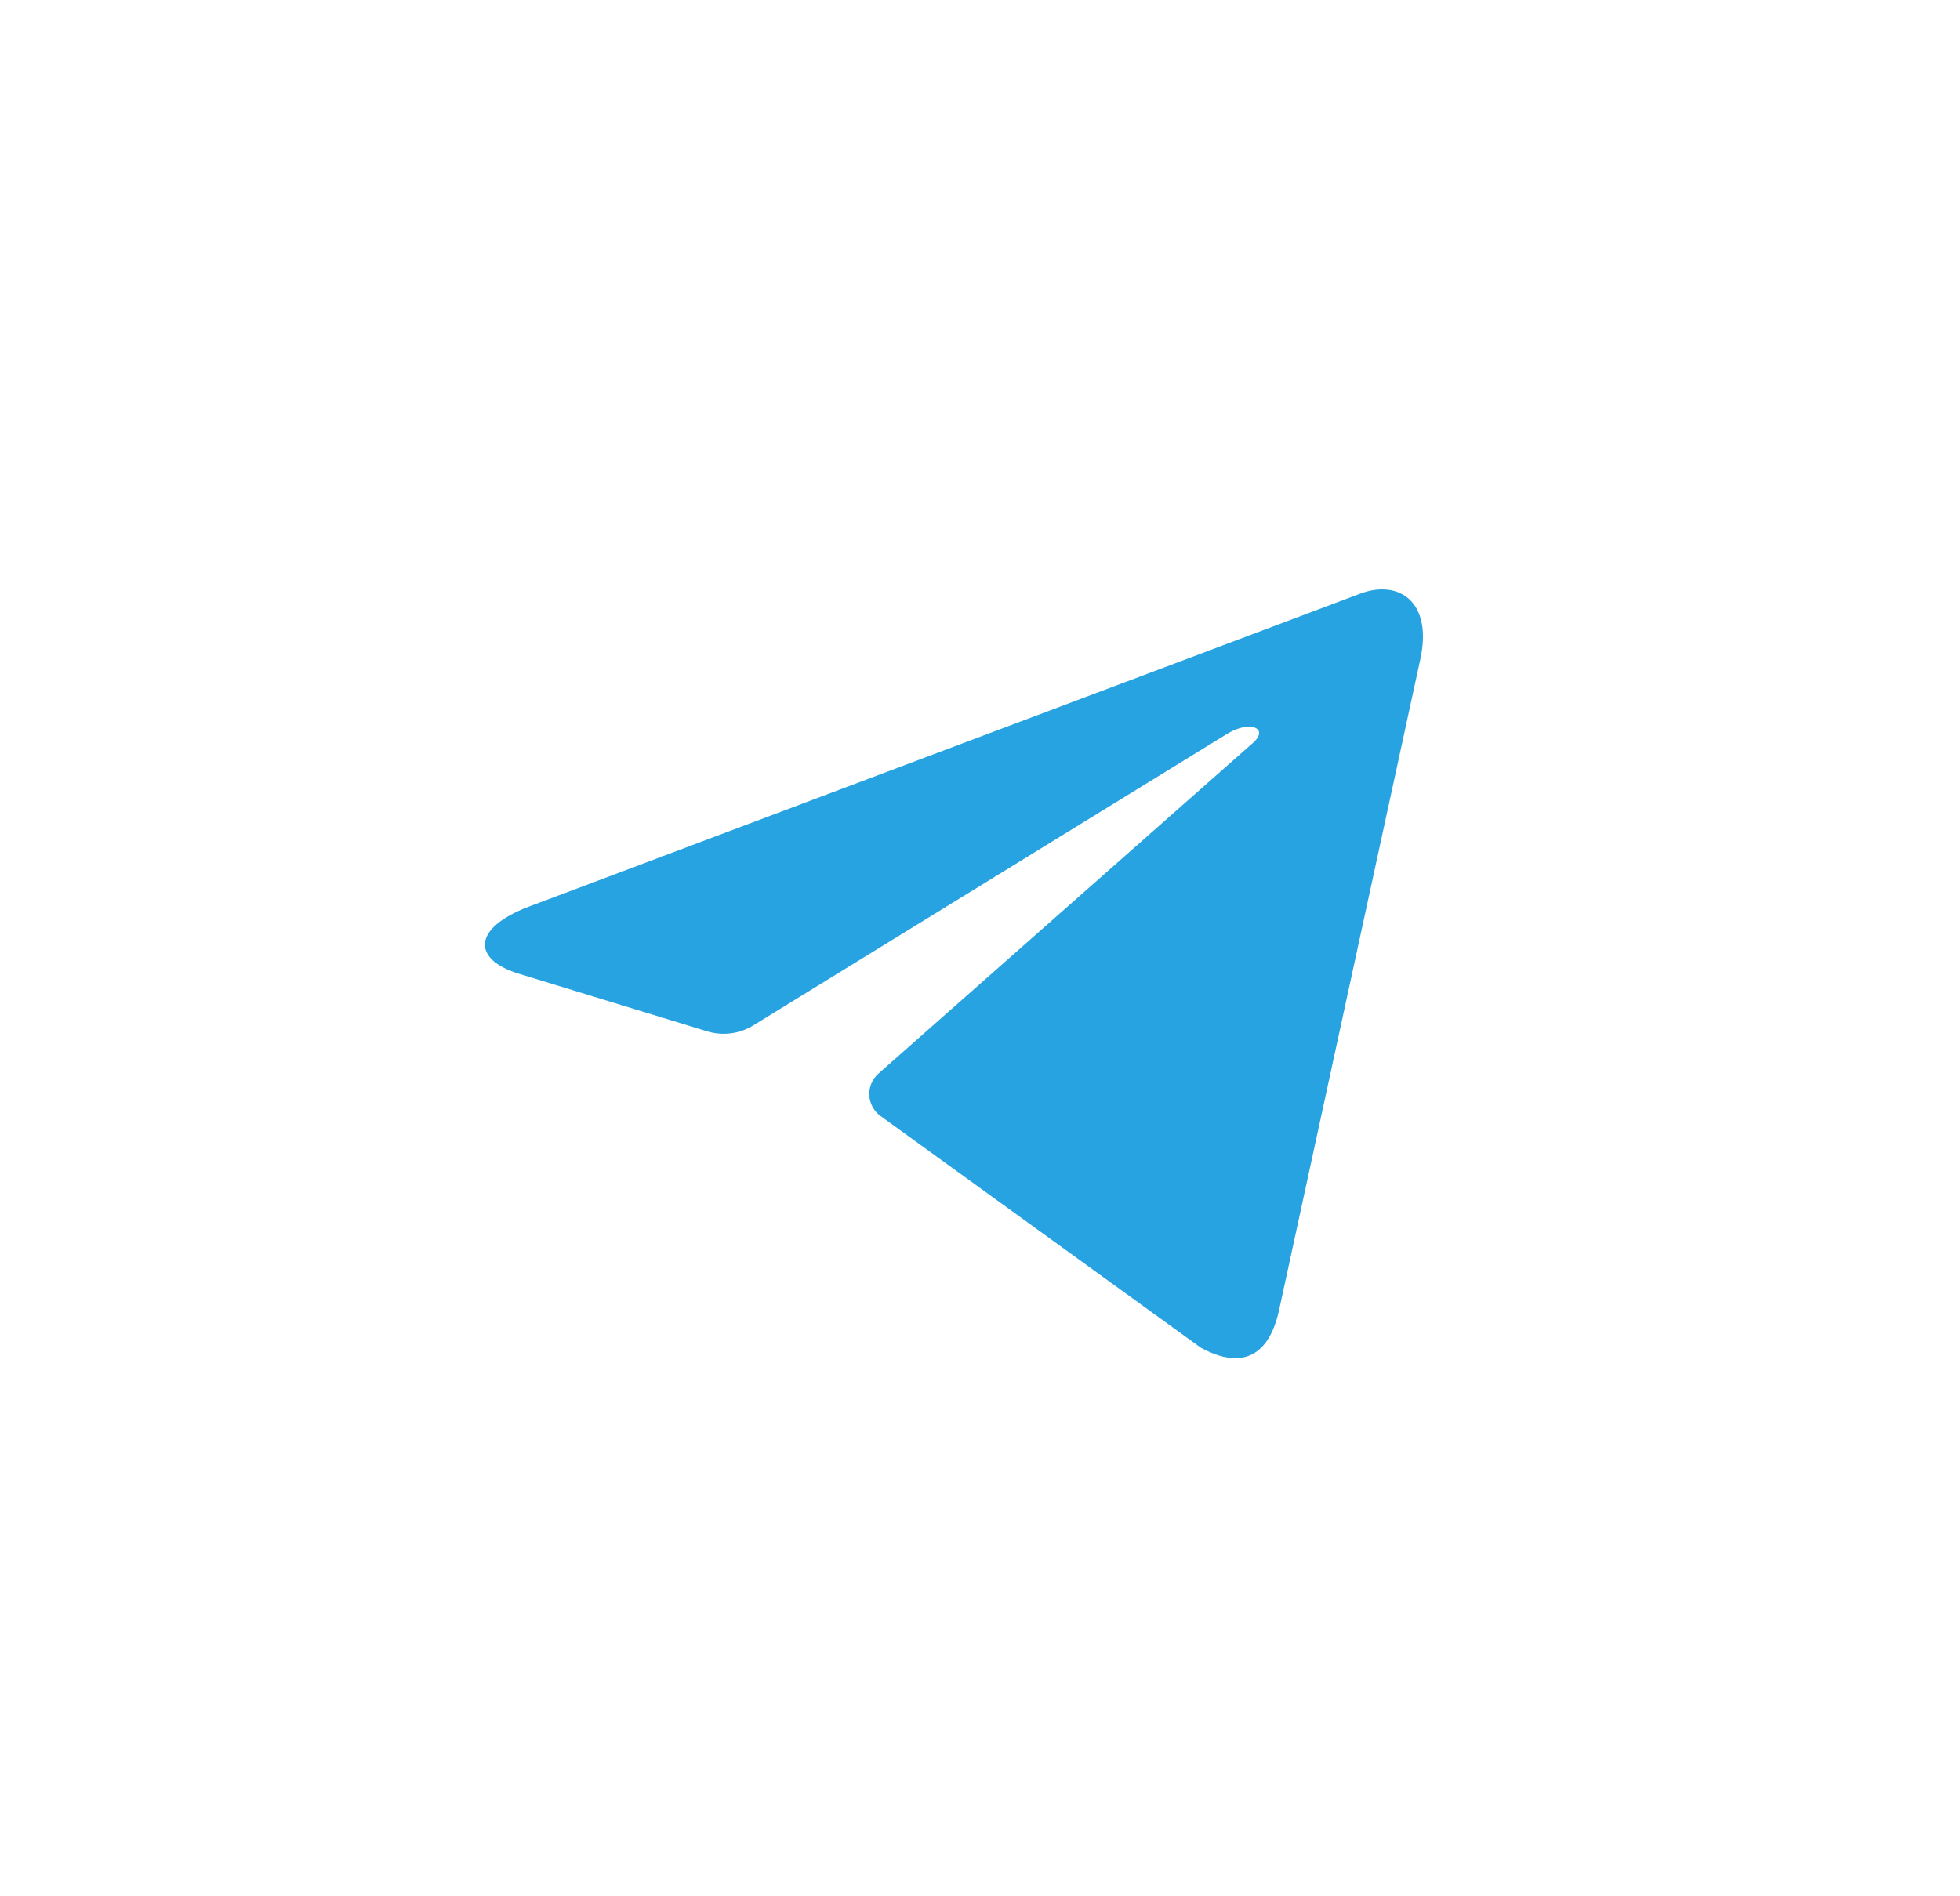 <svg width="62" height="60" viewBox="0 0 62 60" fill="none" xmlns="http://www.w3.org/2000/svg">
<path d="M27.79 33.967C27.374 34.335 27.406 34.987 27.857 35.313L37.979 42.638C39.23 43.324 40.111 42.963 40.449 41.506L44.928 20.864C45.325 19.045 44.26 18.332 43.041 18.779L16.716 28.692C14.92 29.378 14.947 30.363 16.411 30.809L22.367 32.632C22.858 32.782 23.392 32.714 23.828 32.445L38.774 23.247C39.509 22.768 40.178 23.033 39.628 23.512L27.79 33.967Z" fill="#27A3E2"/>
</svg>
